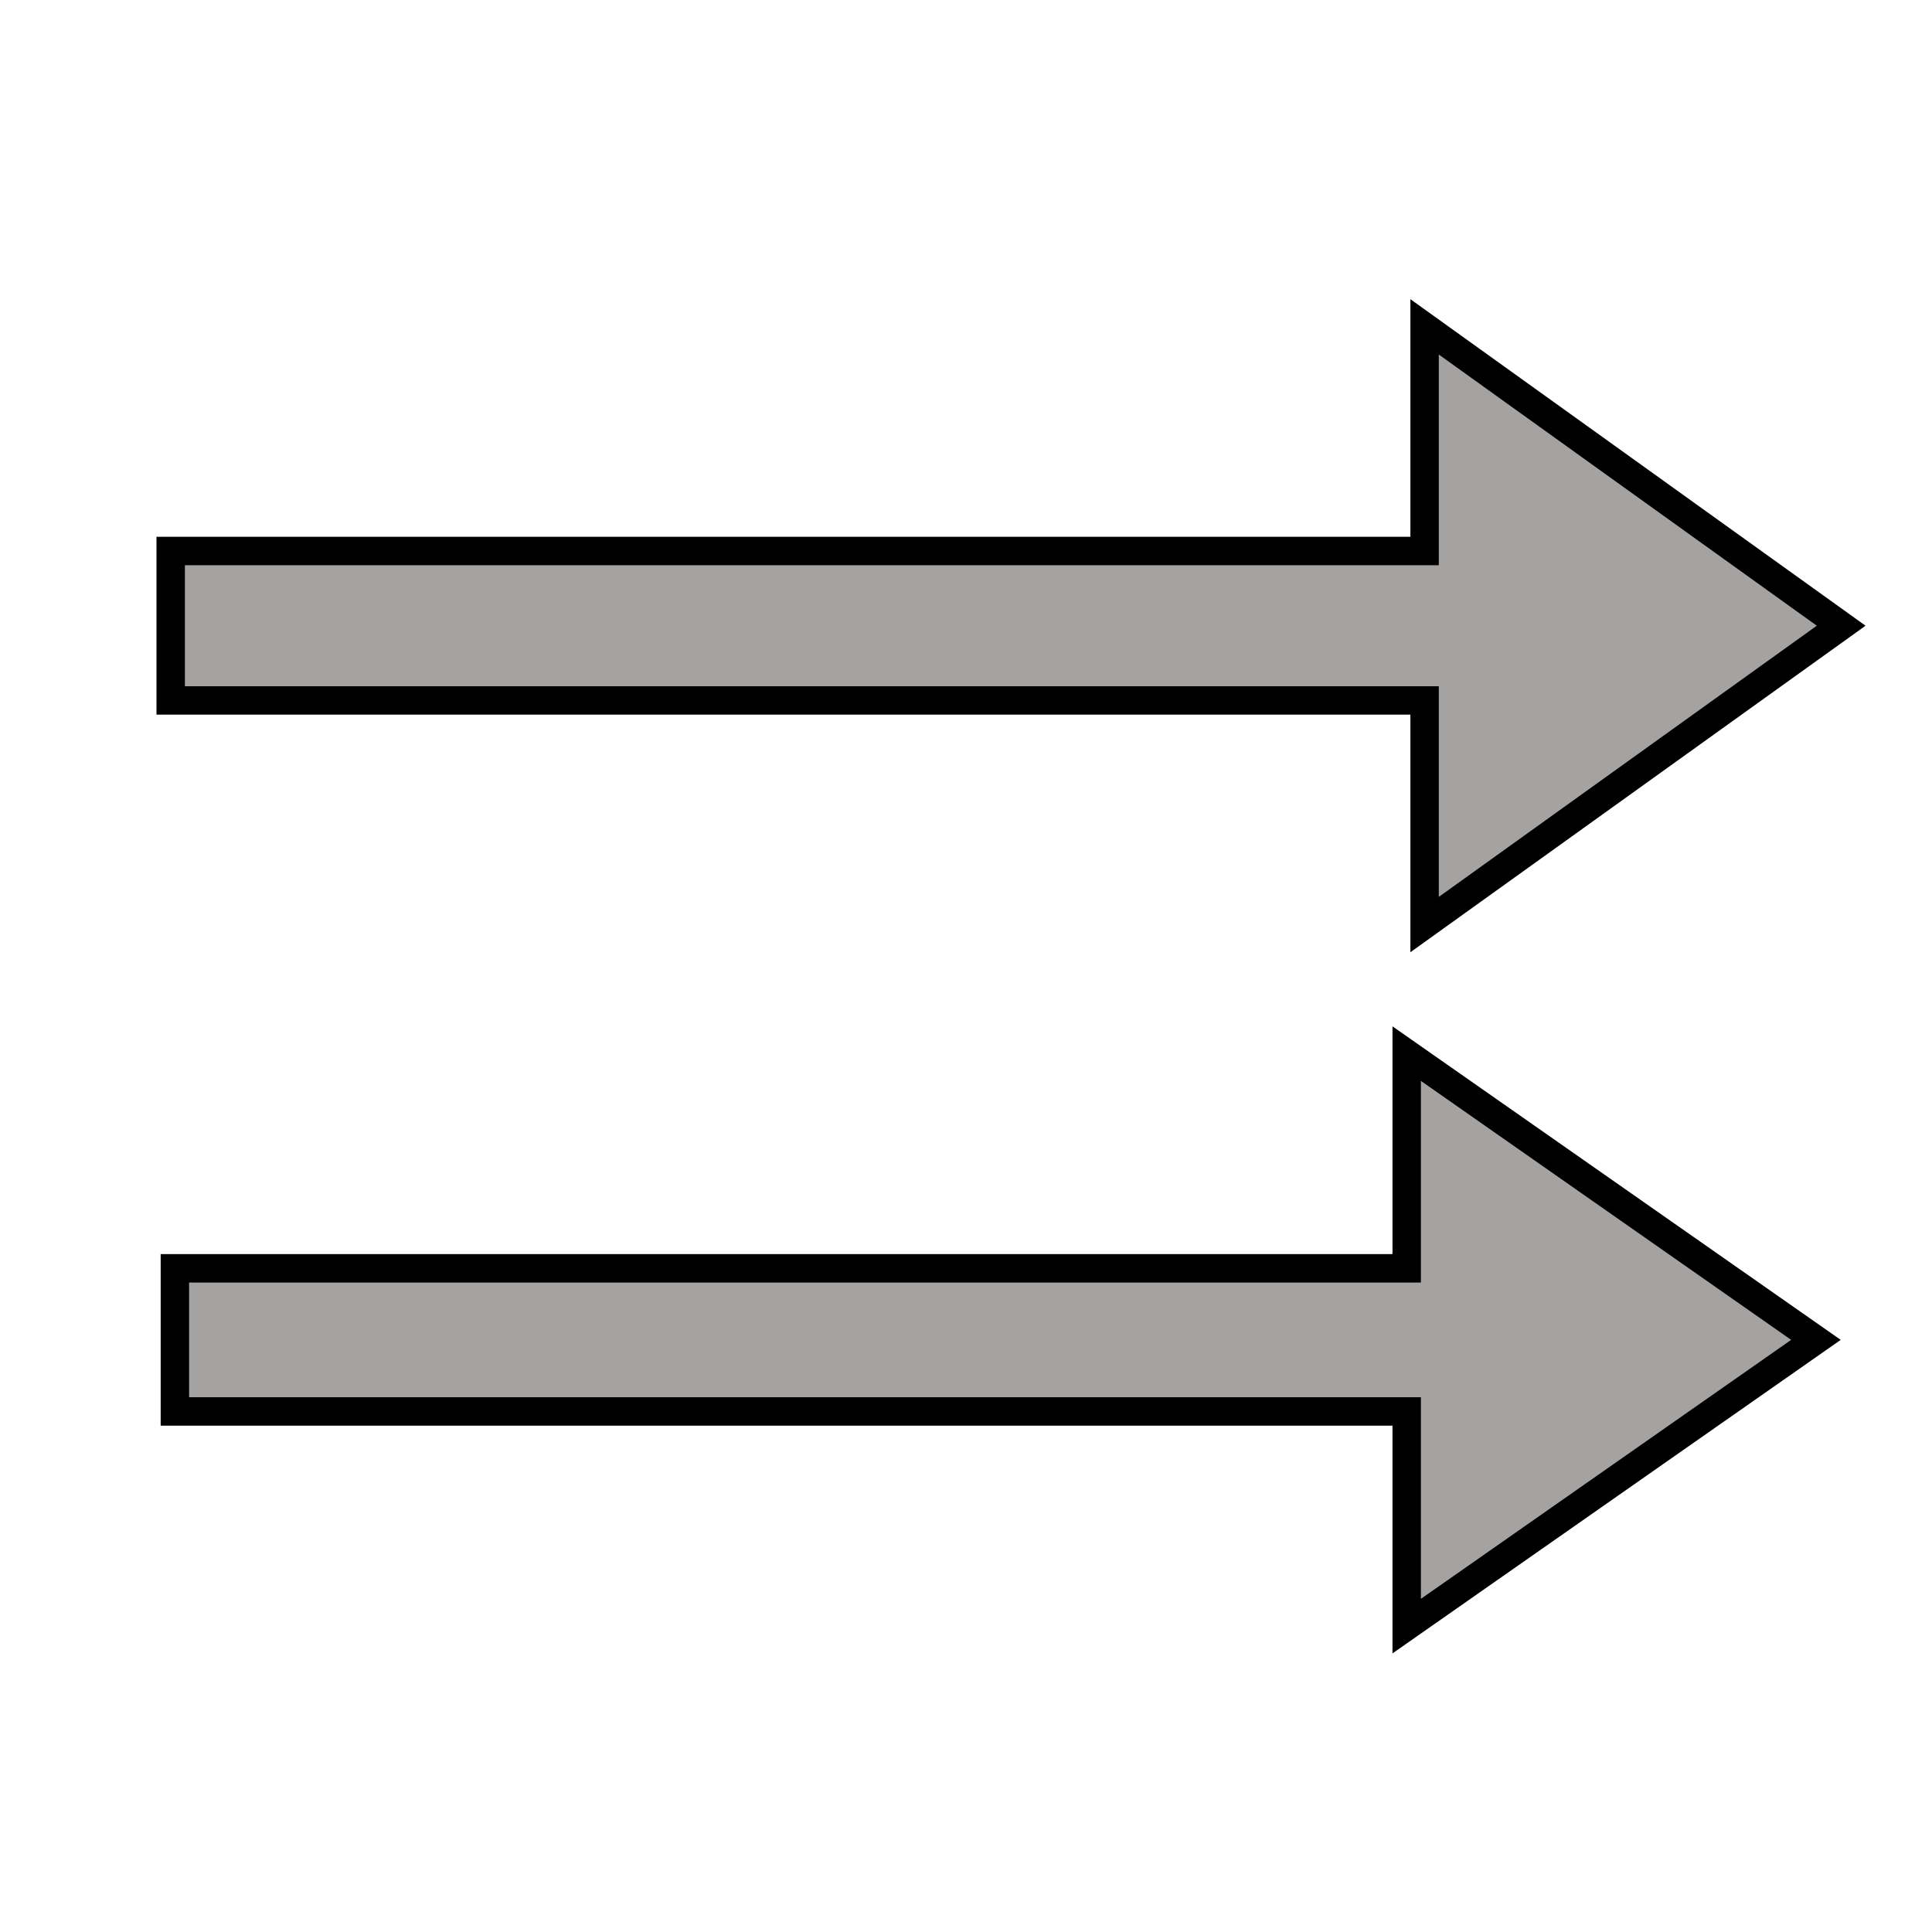 <svg width="24" height="24" viewBox="0 0 68 56" xmlns="http://www.w3.org/2000/svg">
    <path stroke="null" id="svg_1" fill="#A5A2A2"
        d="m50.141,13.394l-44.133,0l0,5.259l44.133,0l0,7.889l14.662,-10.519l-14.662,-10.519l0,7.889z" />
    <path stroke="null" id="svg_2" fill="#A5A2A2"
        d="m49.511,38.641l-43.356,0l0,5.037l43.356,0l0,7.556l14.404,-10.075l-14.404,-10.075l0,7.556z" />
</svg>